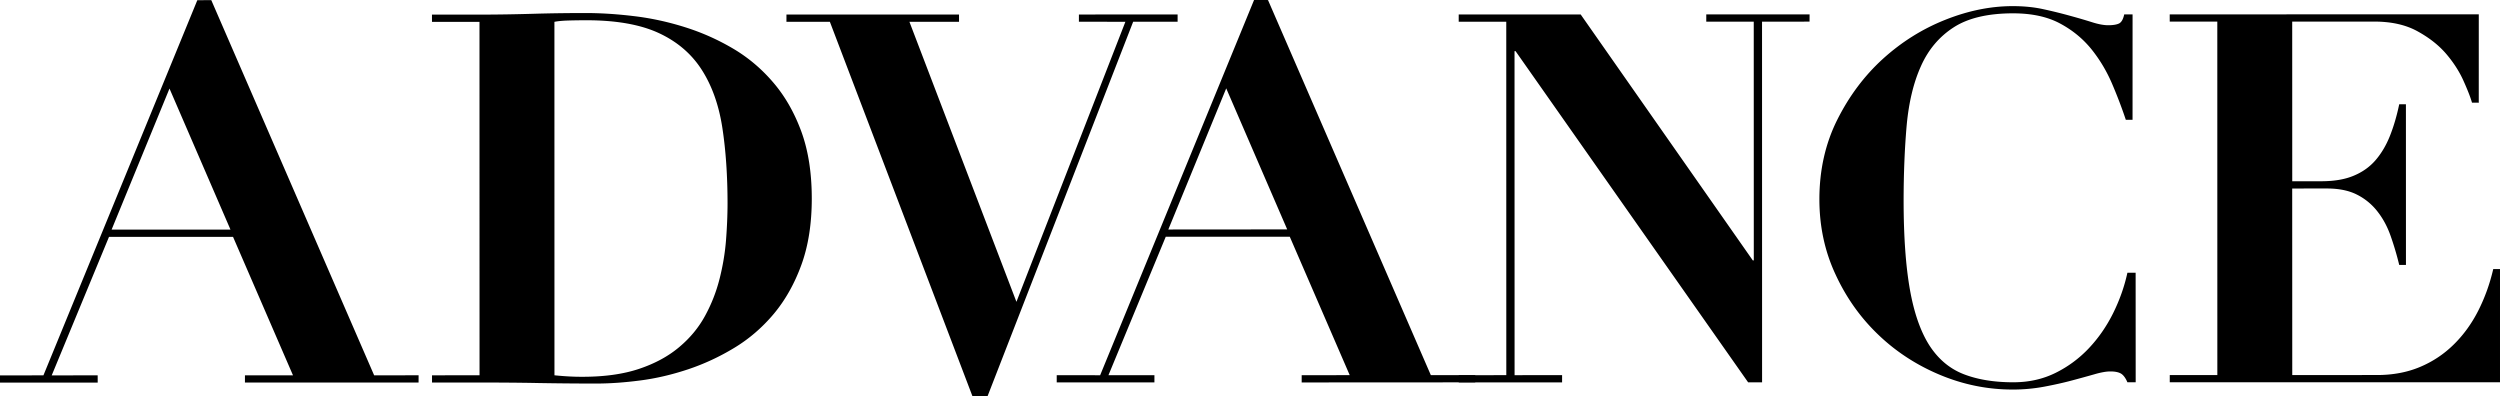 <?xml version="1.0" ?>
<svg xmlns="http://www.w3.org/2000/svg" viewBox="-20 112.717 1000 158.566">
	<path d="m24.642 204.563 47.553.007-24.4-56.433zM-2.63 262.861l61.564-150.075 5.581-.004 65.143 150.063 17.78-.01-.012 2.906-69.451-.009.003-2.886h19.22l-23.987-55.392-49.611.01L.683 262.871l18.386-.017.01 2.895-39.079.008.002-2.886zm215.378.571c8.955.02 16.594-1.051 22.934-3.188 6.345-2.132 11.687-5.042 16.012-8.696 4.346-3.64 7.78-7.806 10.336-12.506 2.553-4.666 4.482-9.606 5.791-14.774s2.182-10.323 2.588-15.505c.395-5.168.6-10.023.61-14.573-.007-11.158-.683-21.258-2.069-30.286-1.375-9.007-4.088-16.73-8.167-23.137-4.073-6.415-9.778-11.33-17.156-14.775-7.377-3.444-17.062-5.167-29.038-5.172-2.765.008-5.258.043-7.454.11-2.202.08-4.001.242-5.367.522l.015 141.383c4.008.411 7.655.607 10.965.597m-59.955-141.979-.009-2.898 19.004.01c7.049.002 14.057-.121 21.097-.321 7.016-.208 14.051-.31 21.079-.308 6.193-.012 12.731.396 19.641 1.237 6.881.814 13.699 2.313 20.447 4.439a92 92 0 0 1 19.24 8.58c6.045 3.571 11.428 8.127 16.109 13.64 4.697 5.511 8.406 12.046 11.176 19.626 2.749 7.571 4.13 16.461 4.133 26.669q0 15.081-4.131 26.451c-2.756 7.588-6.437 14.132-11.042 19.655q-6.929 8.25-15.821 13.621c-5.932 3.594-12.09 6.45-18.504 8.595-6.402 2.136-12.755 3.621-19.013 4.438-6.278.824-12.091 1.237-17.46 1.251-7.857 0-15.673-.07-23.463-.209-7.783-.152-15.614-.205-23.461-.201h-19.01l-.003-2.888 19.011-.012-.022-141.377zm210.813-2.92.004 2.898-19.841.015 42.802 112.004 43.584-112.018-18.594-.018.002-2.893 39.48-.01v2.9l-17.782.011-58.273 149.862-5.982-.012-57.062-149.843-17.368.007.002-2.893zm83.721 85.987 47.553-.041-24.39-56.417zm-27.268 58.295 61.567-150.098 5.572.016 65.142 150.05 17.77-.009-.004 2.884-69.434.041.002-2.906 19.218-.01-23.983-55.383-49.604.008-22.924 55.393 18.391-.004-.003 2.89h-39.082l.003-2.901z"/>
	<path d="m612.267 118.496 68.846 98.372h.405l-.019-95.481h-18.991l.002-2.901 41.323-.007-.015 2.89-19.003.015.019 144.267-5.574.008-93.039-132.488-.409.003.021 129.612 19.009-.022-.004 2.902-41.333.004-.006-2.876 19.025-.016-.016-141.378h-19.023l.002-2.895zm218.056 42.131c-1.514-4.549-3.322-9.325-5.473-14.367-2.155-5.036-4.894-9.643-8.261-13.842-3.392-4.188-7.575-7.641-12.617-10.329-5.04-2.693-11.259-4.03-18.711-4.038-10.067.003-17.979 1.864-23.762 5.591-5.782 3.722-10.159 8.899-13.107 15.506-2.989 6.609-4.861 14.489-5.717 23.658q-1.21 13.768-1.229 30.082c.01 14.327.848 26.183 2.5 35.554 1.651 9.378 4.253 16.813 7.744 22.327 3.546 5.512 8.072 9.362 13.656 11.569 5.564 2.183 12.235 3.298 19.946 3.292 6.212.006 11.805-1.237 16.845-3.721a46.7 46.7 0 0 0 13.335-9.821c3.841-4.053 7.082-8.71 9.703-13.941 2.607-5.234 4.559-10.671 5.788-16.334l3.29.004.021 43.813-3.313-.002c-.693-1.65-1.508-2.782-2.47-3.418-.983-.607-2.428-.921-4.345-.915-1.658-.006-3.792.381-6.405 1.141a577 577 0 0 1-9.002 2.477c-3.363.904-7.044 1.72-11.056 2.476a68 68 0 0 1-12.602 1.145c-10.067.01-19.774-1.972-29.142-5.89-9.366-3.918-17.612-9.301-24.705-16.123-7.106-6.81-12.792-14.831-17.044-24.075-4.302-9.216-6.426-19.221-6.436-29.963 0-11.718 2.384-22.327 7.141-31.831 4.756-9.508 10.846-17.639 18.286-24.408 7.443-6.743 15.737-11.951 24.906-15.596 9.161-3.653 18.151-5.48 26.979-5.478 4.42-.002 8.511.393 12.28 1.229 3.809.822 7.312 1.7 10.555 2.597 3.231.881 6.156 1.738 8.783 2.564 2.605.837 4.818 1.253 6.613 1.248 1.938 0 3.385-.247 4.345-.713.951-.496 1.638-1.694 2.046-3.626h3.341l-.01 42.162zm141.189-42.166-.008 35.337-2.701-.009c-.667-2.337-1.87-5.341-3.514-8.994-1.658-3.643-3.955-7.192-6.913-10.647-2.981-3.439-6.796-6.422-11.492-8.983-4.675-2.551-10.389-3.809-17.128-3.816l-32.874-.003.014 63.875 11.565-.007c5.105 0 9.399-.708 12.906-2.167 3.53-1.442 6.471-3.518 8.806-6.208 2.323-2.68 4.266-5.927 5.775-9.707 1.51-3.787 2.762-8.033 3.737-12.712l2.679-.002.012 64.278-2.688-.002a119 119 0 0 0-3.426-11.577c-1.301-3.717-3.055-6.982-5.273-9.806a23.9 23.9 0 0 0-8.149-6.712c-3.248-1.671-7.279-2.487-12.102-2.484l-13.859.004.024 74.615 33.908-.004c6.322 0 12.051-1.071 17.148-3.211 5.104-2.136 9.609-5.124 13.527-8.99 3.94-3.861 7.192-8.377 9.824-13.545 2.609-5.16 4.619-10.71 5.986-16.638l2.703.002v45.267l-132.096.019.002-2.892h19.031l-.014-141.39-19.03.007-.008-2.89z"/>
</svg>